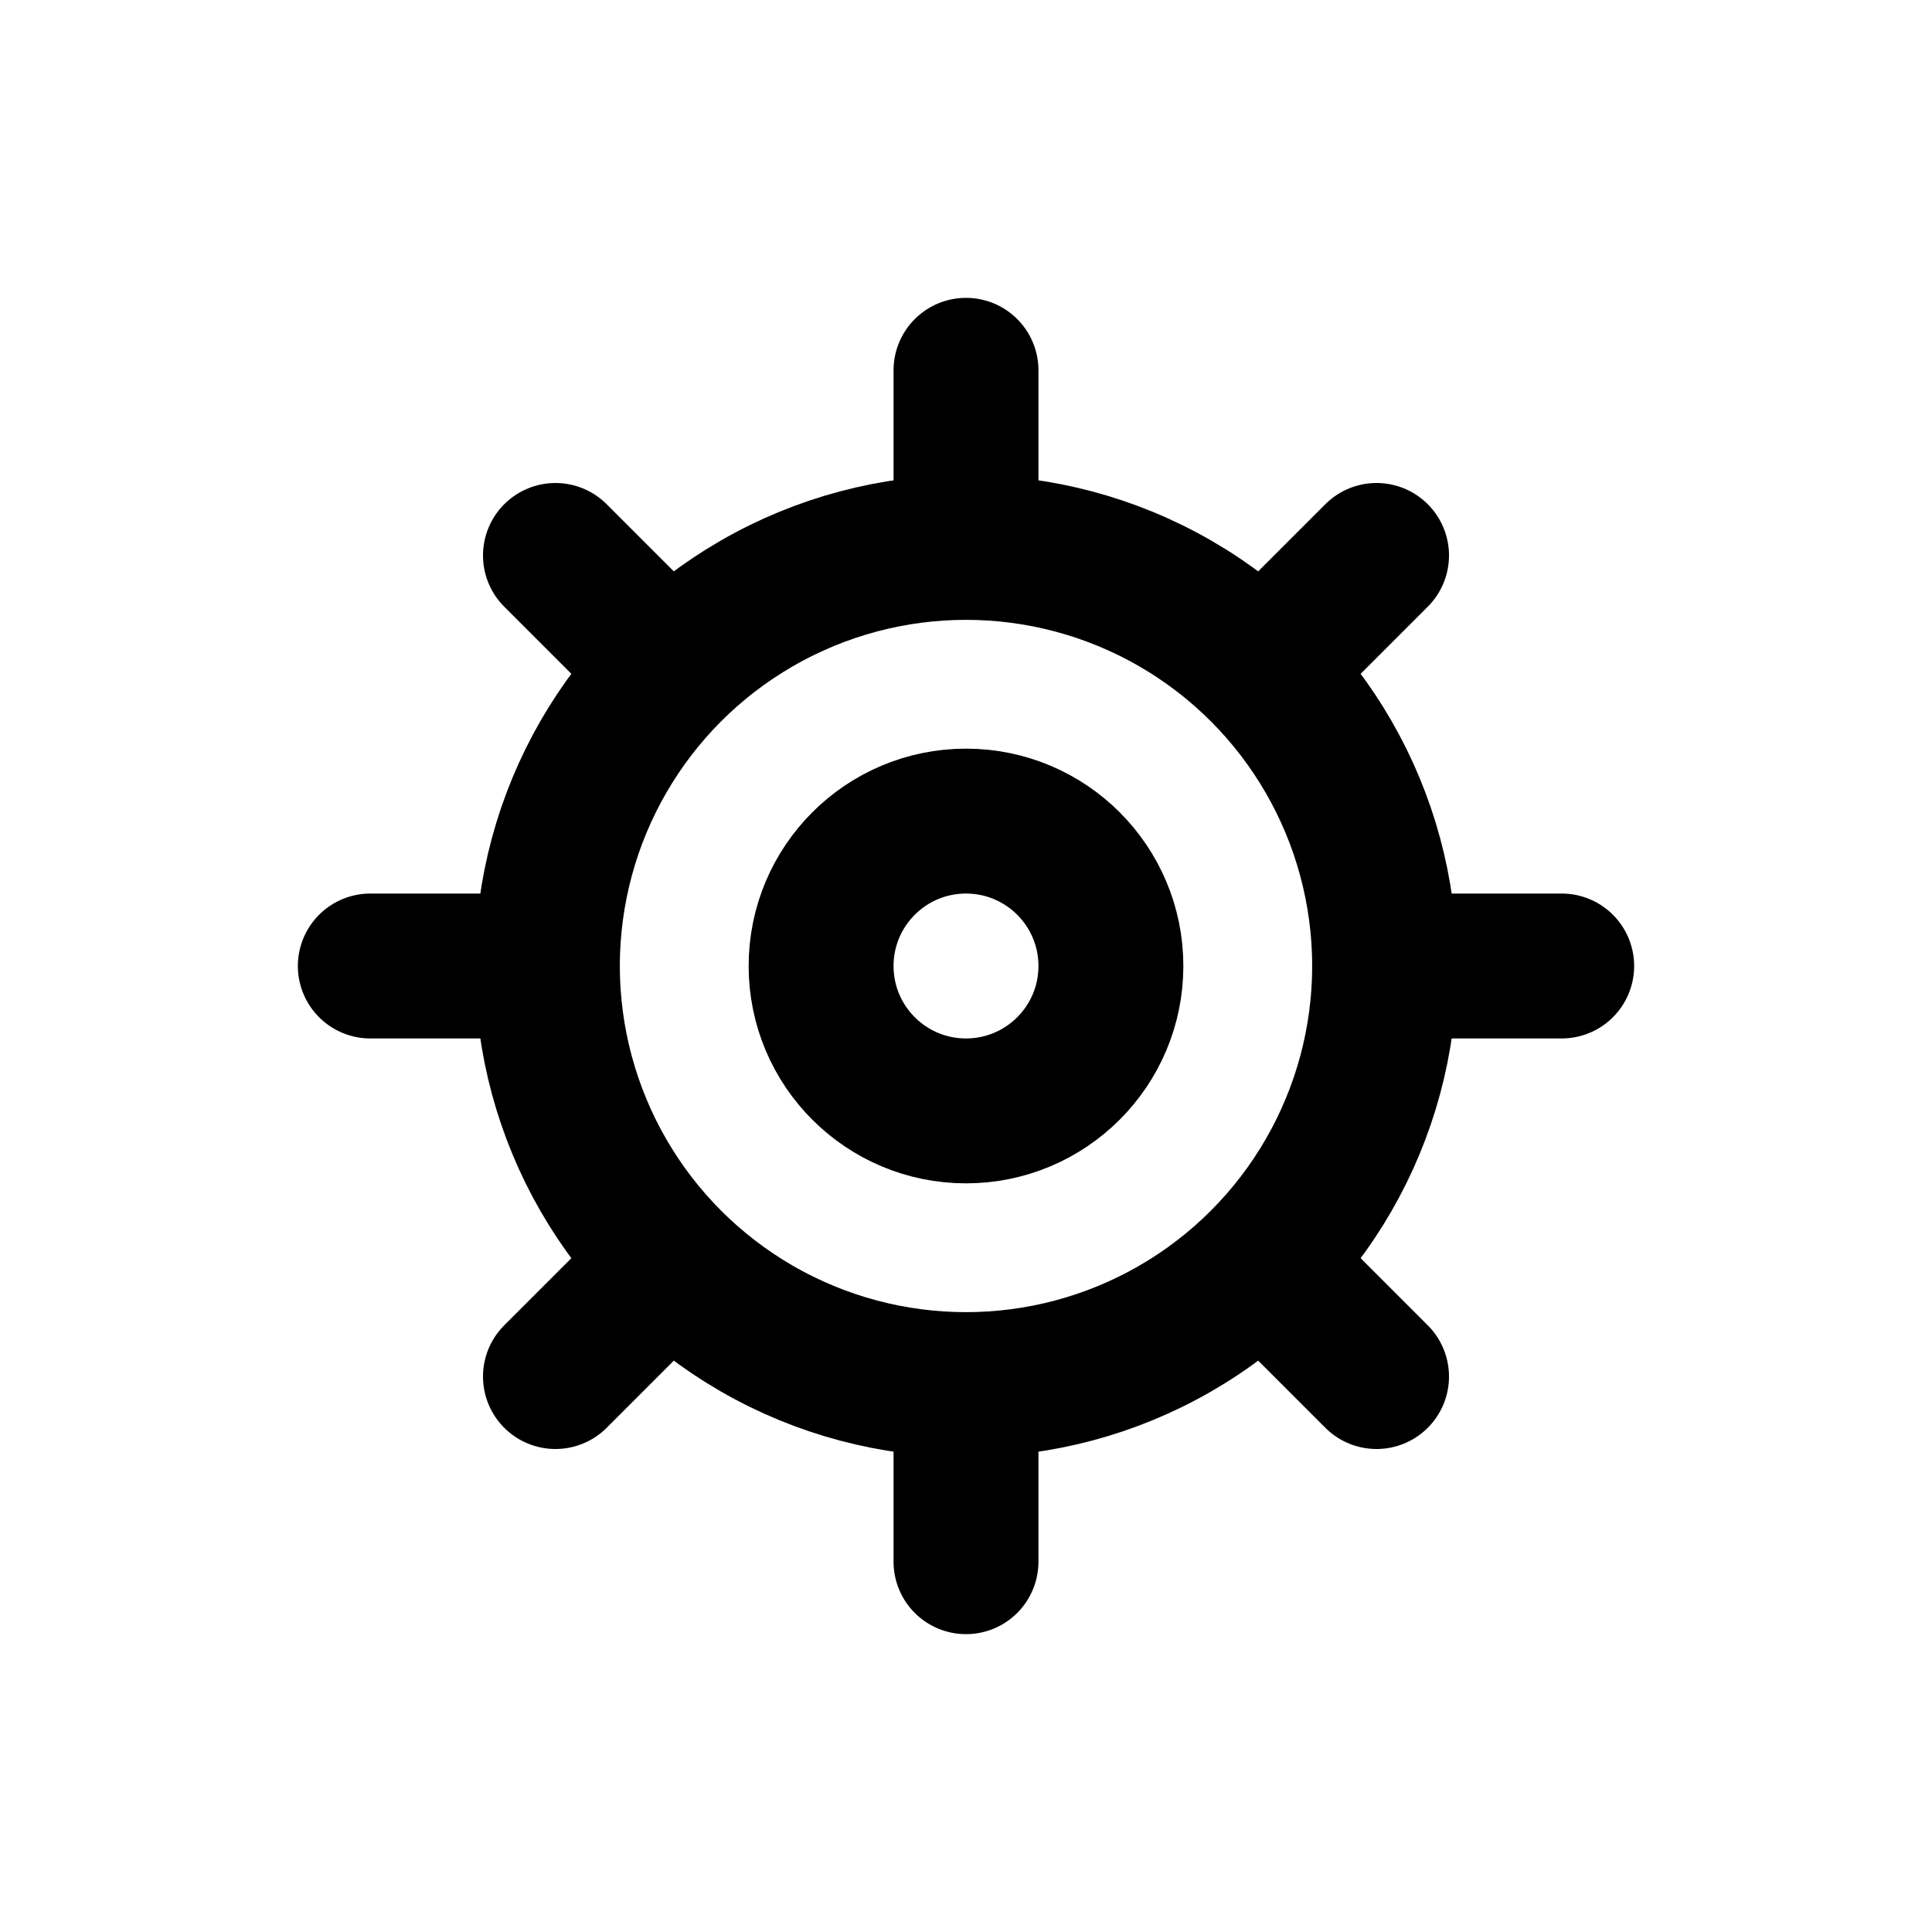 <svg xmlns="http://www.w3.org/2000/svg" viewBox="0 0 24 24" width="48" height="48">
  <g fill="none" stroke="currentColor" stroke-width="1.8" stroke-linecap="round" stroke-linejoin="round">
    <circle cx="12" cy="12" r="5.2"/>
    <circle cx="12" cy="12" r="1.8"/>
    <line x1="12" y1="4.6" x2="12" y2="6.6"/>
    <line x1="19.4" y1="12" x2="17.4" y2="12"/>
    <line x1="12" y1="19.4" x2="12" y2="17.4"/>
    <line x1="4.6" y1="12" x2="6.6" y2="12"/>
    <line x1="15.8" y1="8.2" x2="17.1" y2="6.9"/>
    <line x1="8.2" y1="8.2" x2="6.9" y2="6.9"/>
    <line x1="15.8" y1="15.8" x2="17.1" y2="17.1"/>
    <line x1="8.2" y1="15.8" x2="6.9" y2="17.1"/>
  </g>
</svg>

